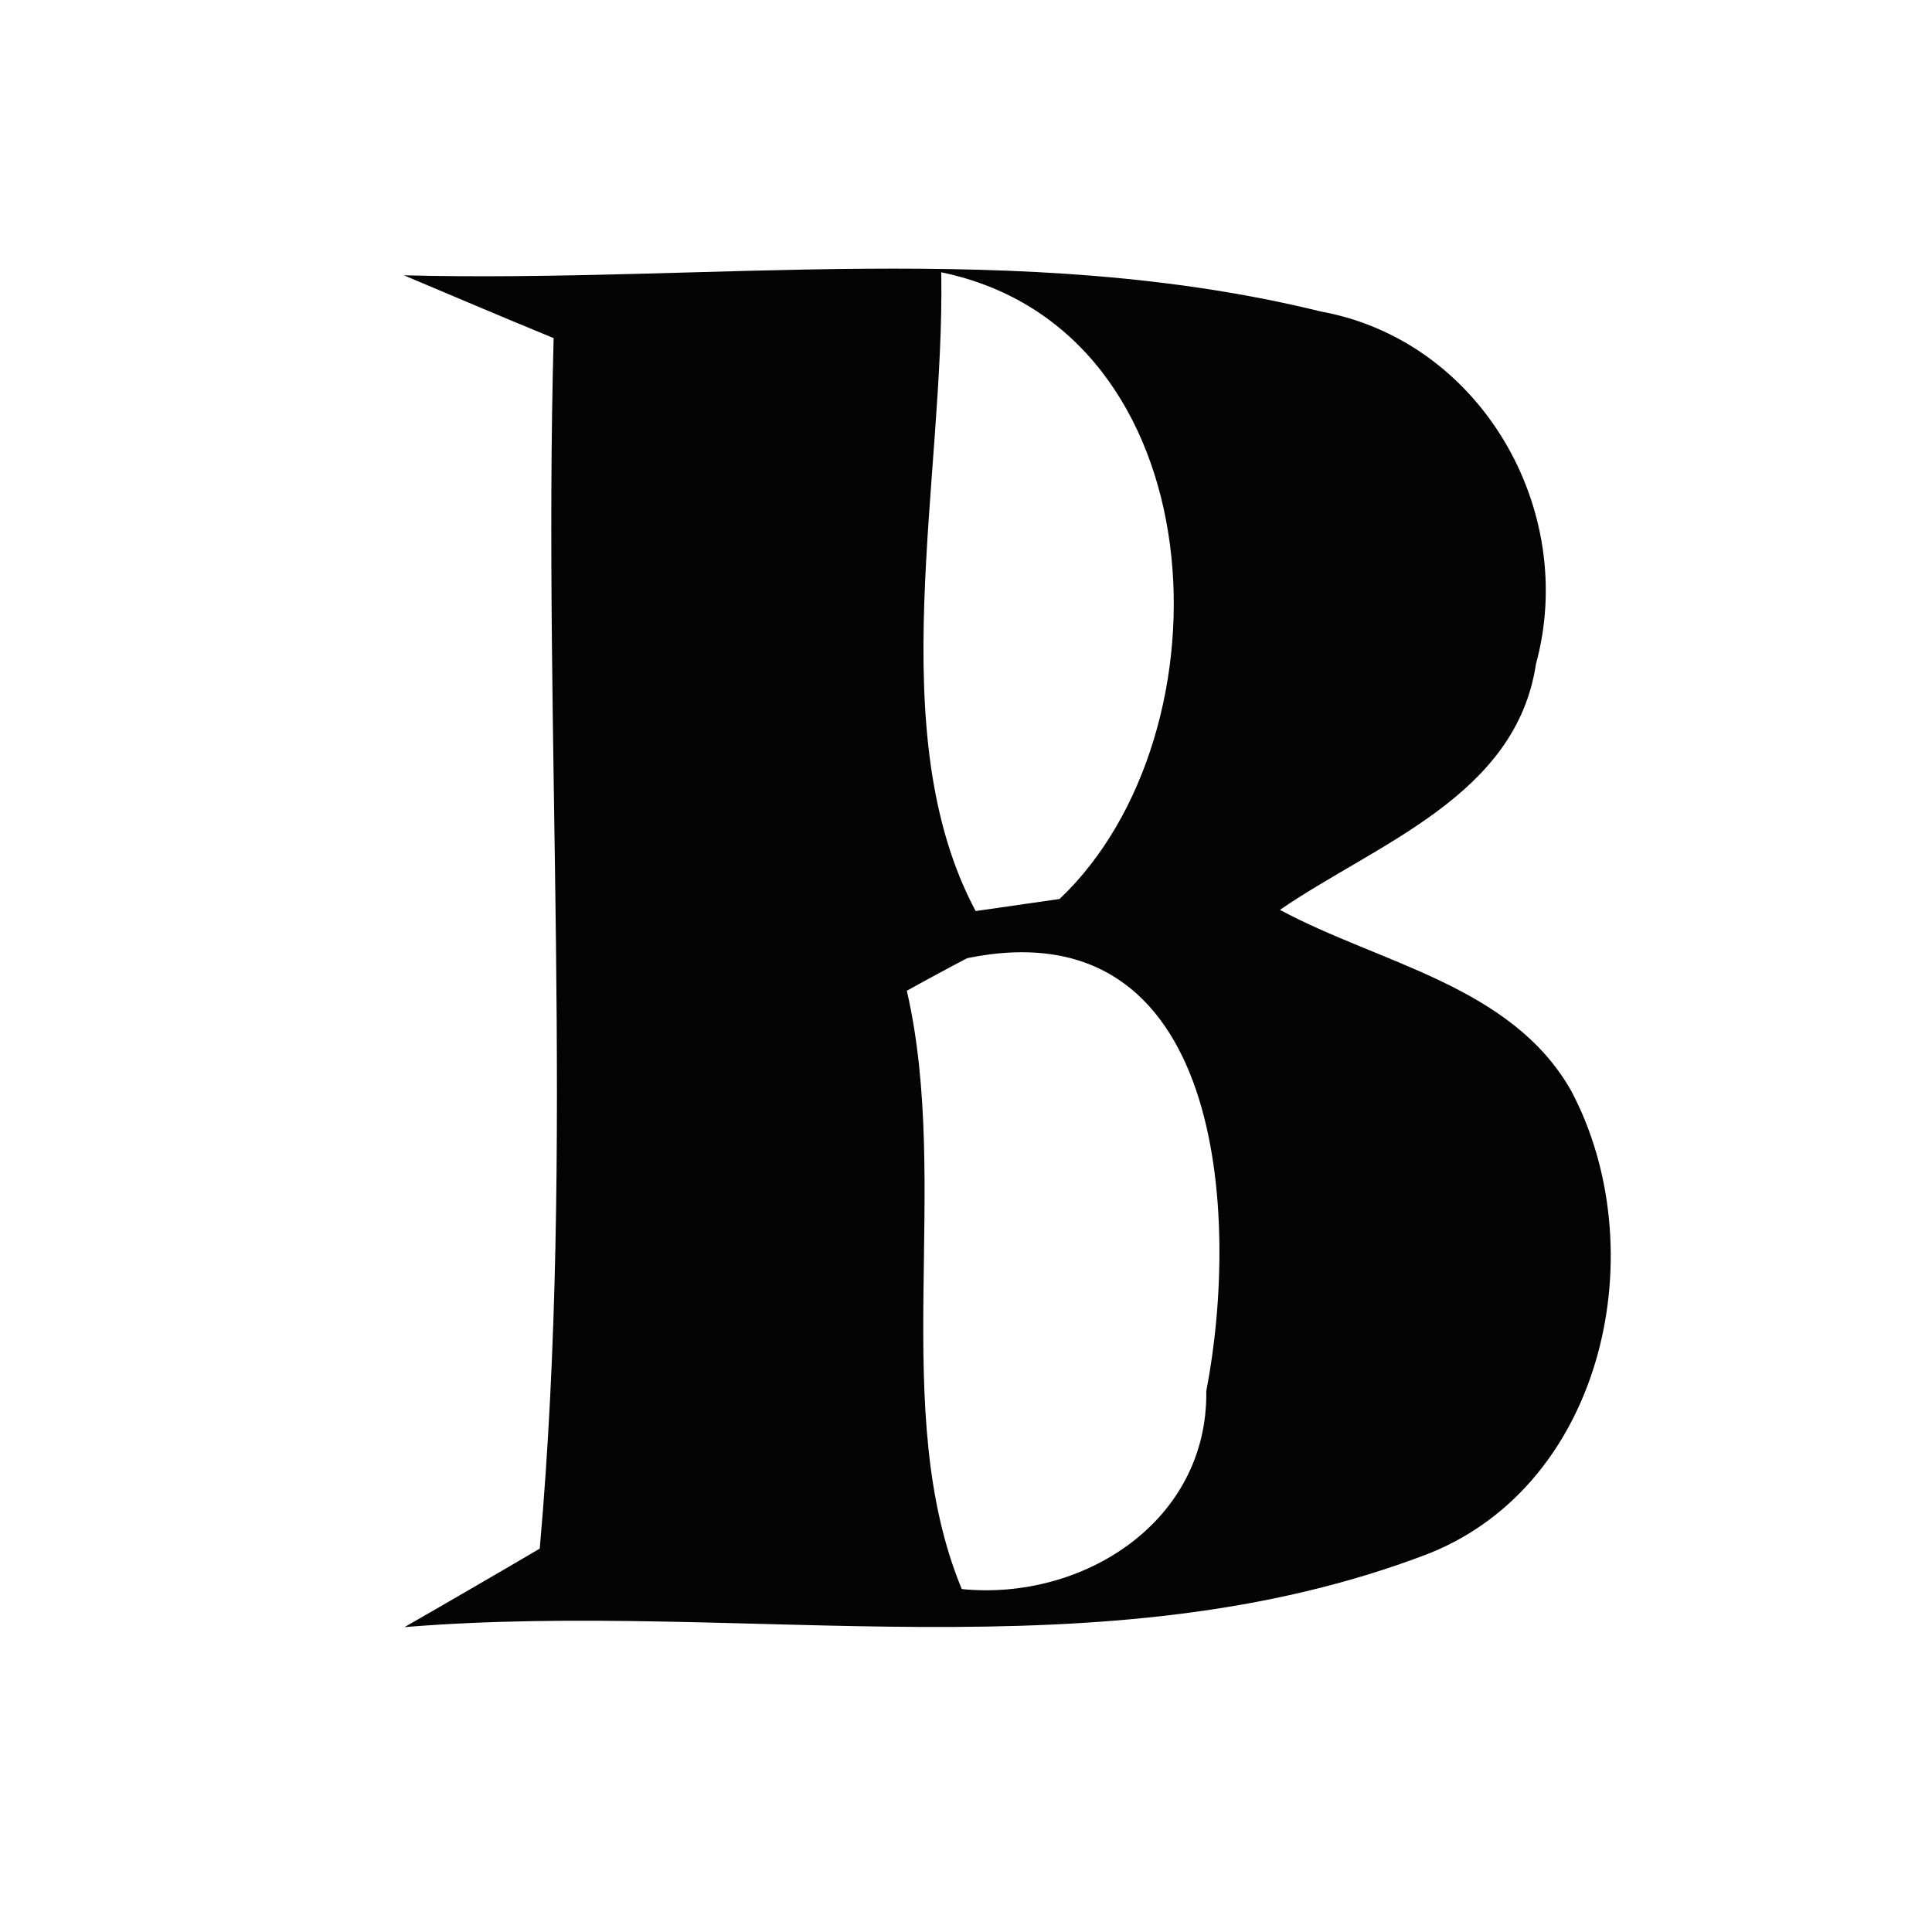 <?xml version="1.0" encoding="UTF-8" ?>
<!DOCTYPE svg PUBLIC "-//W3C//DTD SVG 1.1//EN" "http://www.w3.org/Graphics/SVG/1.1/DTD/svg11.dtd">
<svg width="32pt" height="32pt" viewBox="0 0 32 32" version="1.1" xmlns="http://www.w3.org/2000/svg">
<g id="#040404fc">
<path fill="#040404" opacity="1.00" d=" M 6.69 4.56 C 11.74 4.69 16.92 3.94 21.88 5.16 C 24.52 5.64 26.14 8.44 25.44 11.00 C 25.11 13.19 22.80 13.97 21.20 15.07 C 22.85 15.96 25.03 16.32 26.02 18.06 C 27.41 20.67 26.59 24.56 23.67 25.73 C 18.26 27.81 12.33 26.49 6.70 26.95 C 7.26 26.63 8.38 25.98 8.94 25.65 C 9.53 18.99 8.99 12.28 9.17 5.60 C 8.34 5.26 7.52 4.91 6.69 4.56 M 15.59 4.51 C 15.65 7.95 14.59 12.15 16.16 15.09 C 16.50 15.04 17.20 14.94 17.55 14.89 C 20.45 12.14 20.18 5.46 15.59 4.51 M 15.02 16.41 C 15.76 19.63 14.71 23.38 15.93 26.32 C 17.94 26.52 20.01 25.20 19.98 23.04 C 20.54 20.15 20.28 15.00 16.02 15.87 C 15.77 16.00 15.27 16.27 15.02 16.41 Z" />
</g>
</svg>
